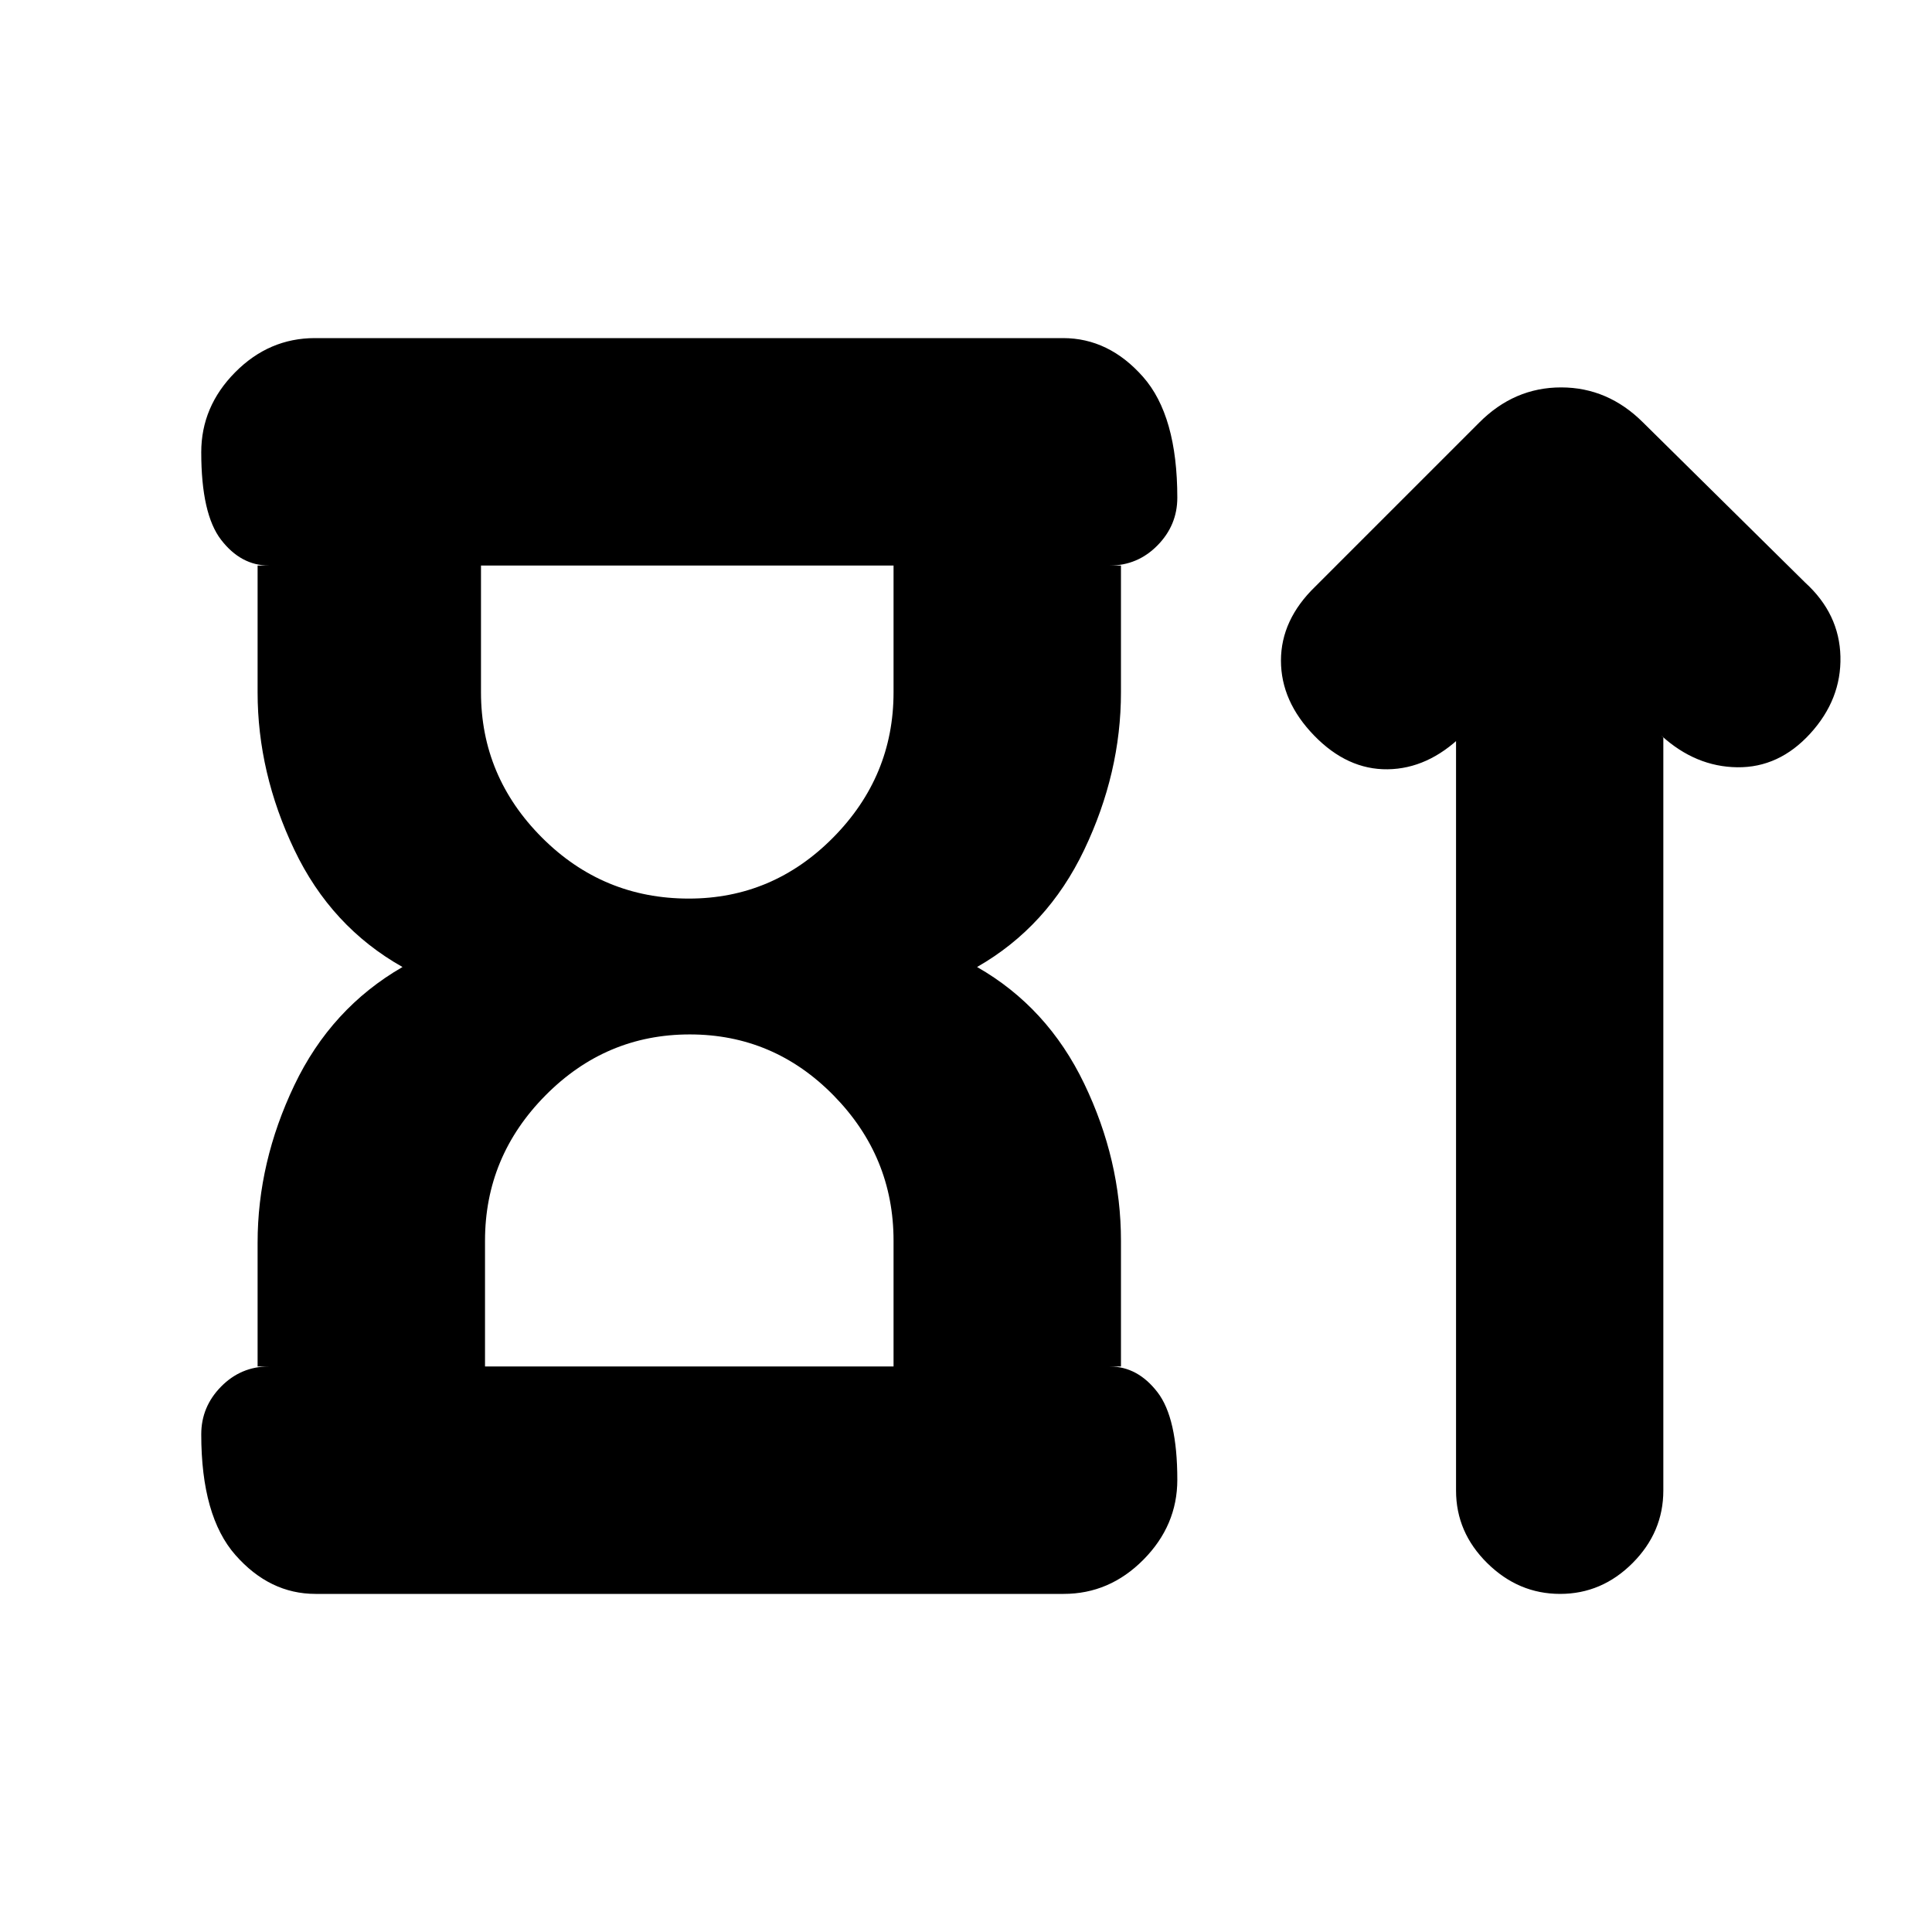 <svg xmlns="http://www.w3.org/2000/svg" height="20" viewBox="0 -960 960 960" width="20"><path d="M342.27-513.5q41.73 0 71.73-30.34 30-30.34 30-72.16v-63H239v63q0 41.82 30.27 72.16 30.28 30.34 73 30.34ZM241-281h203v-62.5q0-41.82-29.77-72.16Q384.45-446 342.73-446 301-446 271-415.66q-30 30.34-30 72.16v62.5Zm-113 0v-61.5q0-40 18.25-78.25T200-479.5q-35.5-20-53.75-58.25T128-616v-63h5.5q-13.8 0-23.65-12.79-9.85-12.79-9.85-43.5Q100-758 116.84-775t39.63-17h371.74Q551-792 568-772.71t17 60q0 13.71-9.85 23.71t-23.65 10h5.5v63q0 40-18.25 78.25T485.5-479.5q35 20 53.25 58t18.25 78v62.5h-5.5q13.8 0 23.65 12.79 9.85 12.79 9.85 43.5Q585-202 568.16-185t-39.63 17H156.79Q134-168 117-187.29t-17-60q0-13.71 9.85-23.71t23.65-10H128Zm213.5-398Zm1 398Zm381-311 3-2.5q-17 16.5-37 16.75T653-594.5q-16.5-17-16.5-37.25t17-36.75L735-750q17.41-17.5 40.7-17.5 23.3 0 40.8 17.5l80.5 79.5q17 15.5 17.5 36.75t-15 38.25q-15.5 17-36.25 16.75T825.5-594.5l1 1v374.11q0 20.75-15.29 36.07t-36 15.32q-20.71 0-36.21-15.3t-15.5-36.02V-592Z"/></svg>